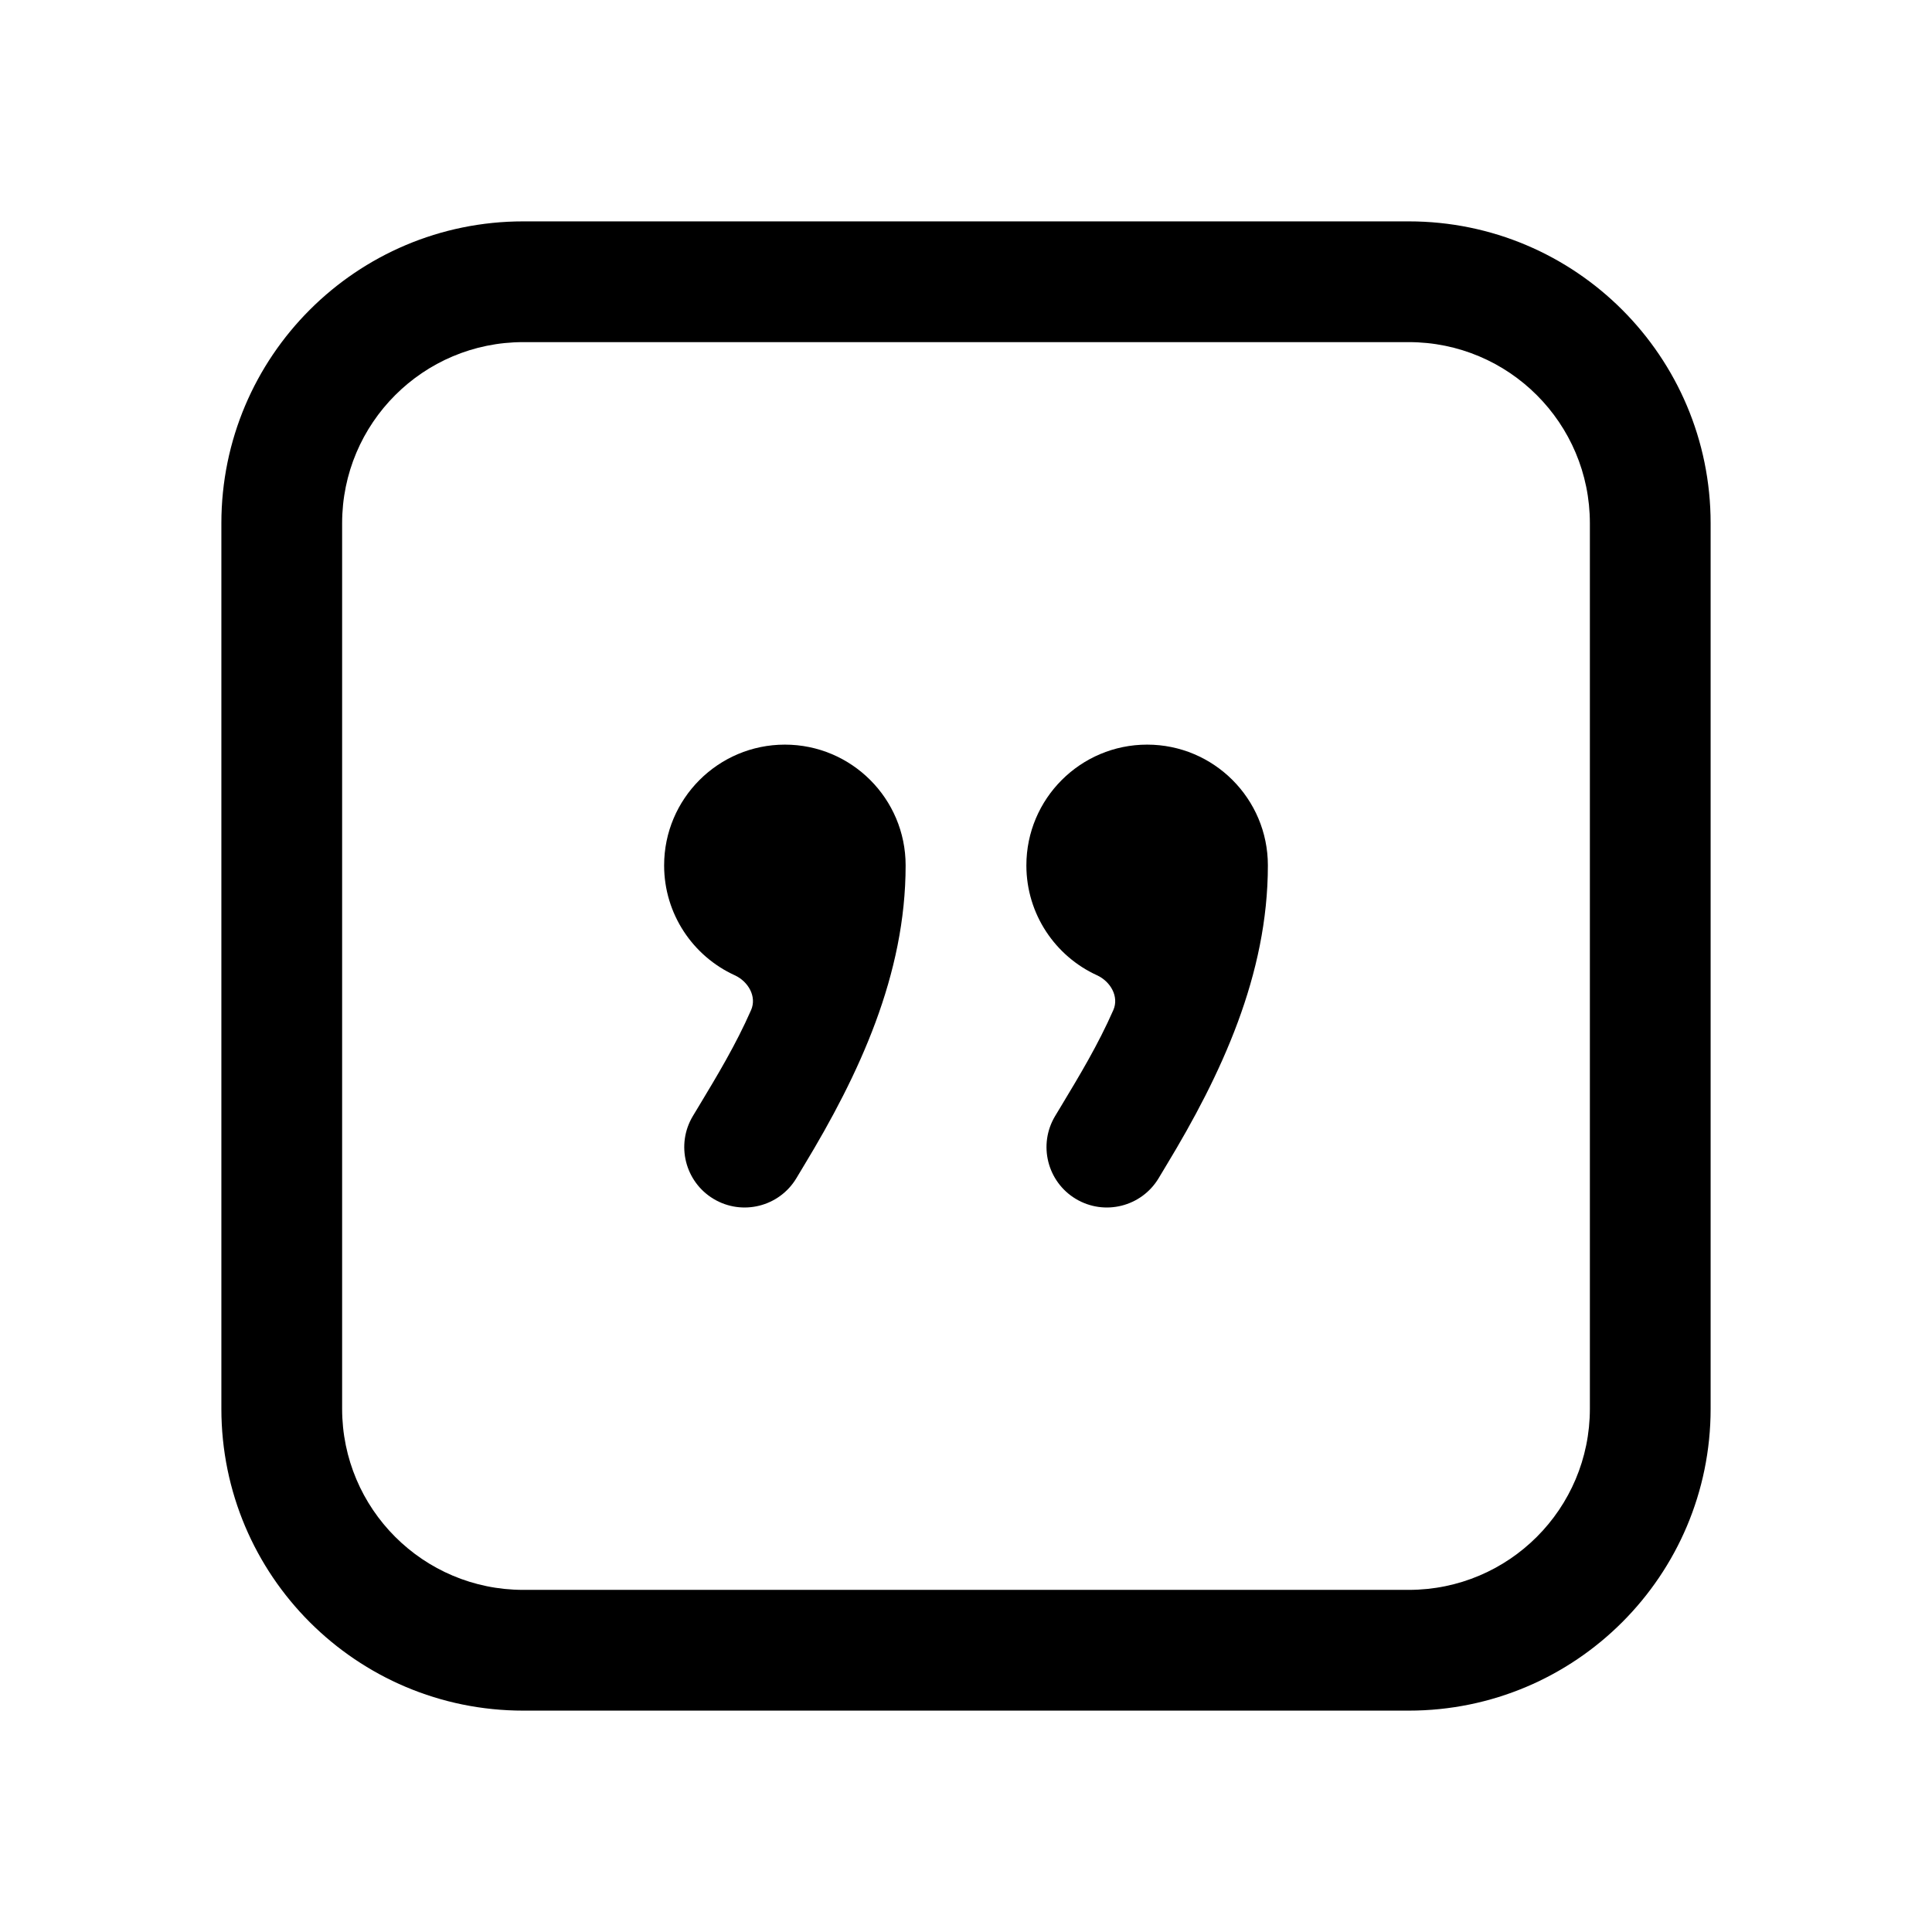 <svg width="24" height="24" viewBox="0 0 24 24" fill="none" xmlns="http://www.w3.org/2000/svg">
<path d="M11.25 10.75C11.25 9.922 10.578 9.25 9.75 9.25C8.922 9.25 8.25 9.922 8.25 10.75C8.25 11.356 8.61 11.879 9.127 12.115C9.295 12.192 9.404 12.38 9.33 12.548C9.14 12.98 8.908 13.364 8.686 13.733L8.607 13.864C8.394 14.219 8.509 14.68 8.864 14.893C9.219 15.106 9.68 14.991 9.893 14.636C9.923 14.586 9.954 14.534 9.986 14.481C10.674 13.346 11.25 12.108 11.25 10.75Z" fill="currentColor"/>
<path d="M14.25 9.25C15.078 9.25 15.75 9.922 15.75 10.75C15.75 12.108 15.174 13.346 14.486 14.481C14.454 14.534 14.423 14.586 14.393 14.636C14.18 14.991 13.719 15.106 13.364 14.893C13.009 14.68 12.894 14.219 13.107 13.864L13.186 13.733C13.408 13.364 13.64 12.98 13.83 12.548C13.904 12.38 13.795 12.192 13.627 12.115C13.11 11.879 12.75 11.356 12.75 10.75C12.75 9.922 13.422 9.25 14.25 9.25Z" fill="currentColor"/>
<path fill-rule="evenodd" clip-rule="evenodd" d="M6.5 2.75C4.429 2.75 2.75 4.429 2.75 6.5V17.5C2.75 19.571 4.429 21.25 6.5 21.25H17.5C19.571 21.25 21.25 19.571 21.25 17.5V6.5C21.25 4.429 19.571 2.75 17.5 2.75H6.5ZM4.25 6.5C4.25 5.257 5.257 4.25 6.5 4.25H17.5C18.743 4.25 19.75 5.257 19.75 6.5V17.5C19.75 18.743 18.743 19.75 17.5 19.75H6.5C5.257 19.75 4.25 18.743 4.25 17.5V6.5Z" fill="currentColor"/>
</svg>
